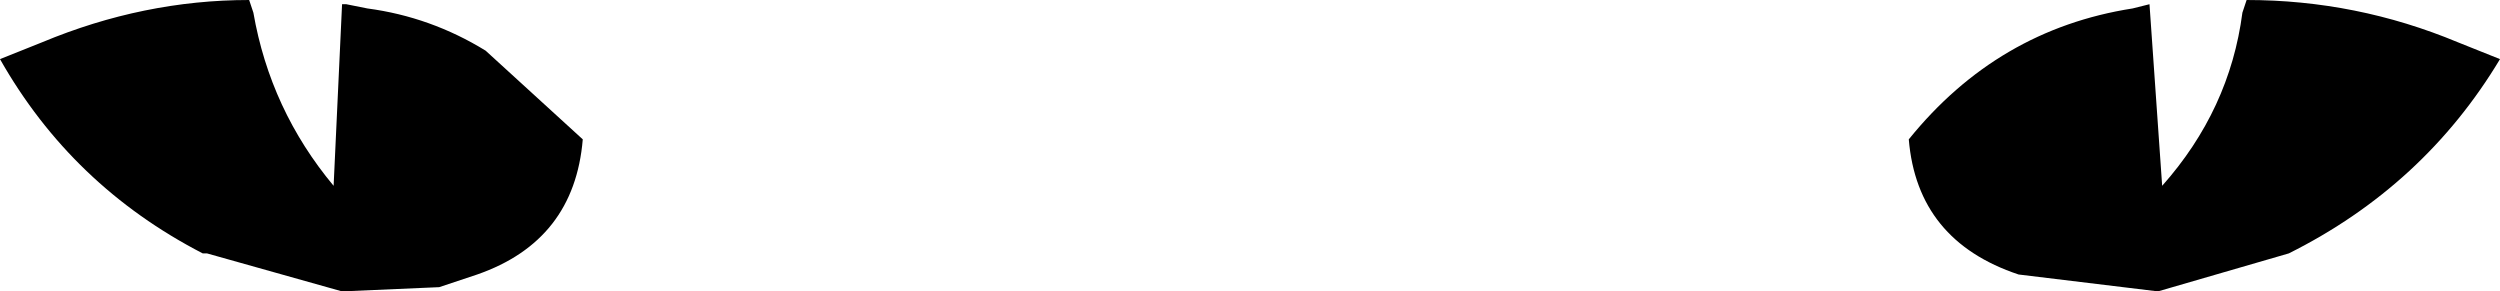 <?xml version="1.0" encoding="UTF-8" standalone="no"?>
<svg xmlns:xlink="http://www.w3.org/1999/xlink" height="3.45px" width="29.6px" xmlns="http://www.w3.org/2000/svg">
  <g transform="matrix(1.0, 0.0, 0.0, 1.0, -385.1, -157.05)">
    <path d="M388.05 157.05 L388.1 157.2 Q388.3 158.35 389.05 159.25 L389.15 157.1 389.2 157.1 389.45 157.15 Q390.2 157.25 390.85 157.65 L392.0 158.7 Q391.9 159.9 390.75 160.3 L390.3 160.45 389.15 160.5 387.55 160.05 387.5 160.05 Q385.95 159.25 385.1 157.75 L385.6 157.55 Q386.8 157.05 388.05 157.05 M407.7 158.7 Q408.75 157.4 410.35 157.15 L410.55 157.1 410.7 159.25 Q411.5 158.35 411.65 157.2 L411.7 157.05 Q413.0 157.05 414.2 157.55 L414.7 157.75 Q413.8 159.25 412.2 160.05 L410.65 160.5 409.0 160.3 Q407.8 159.9 407.7 158.7" fill="#000000" fill-rule="evenodd" stroke="none"/>
  </g>
</svg>

